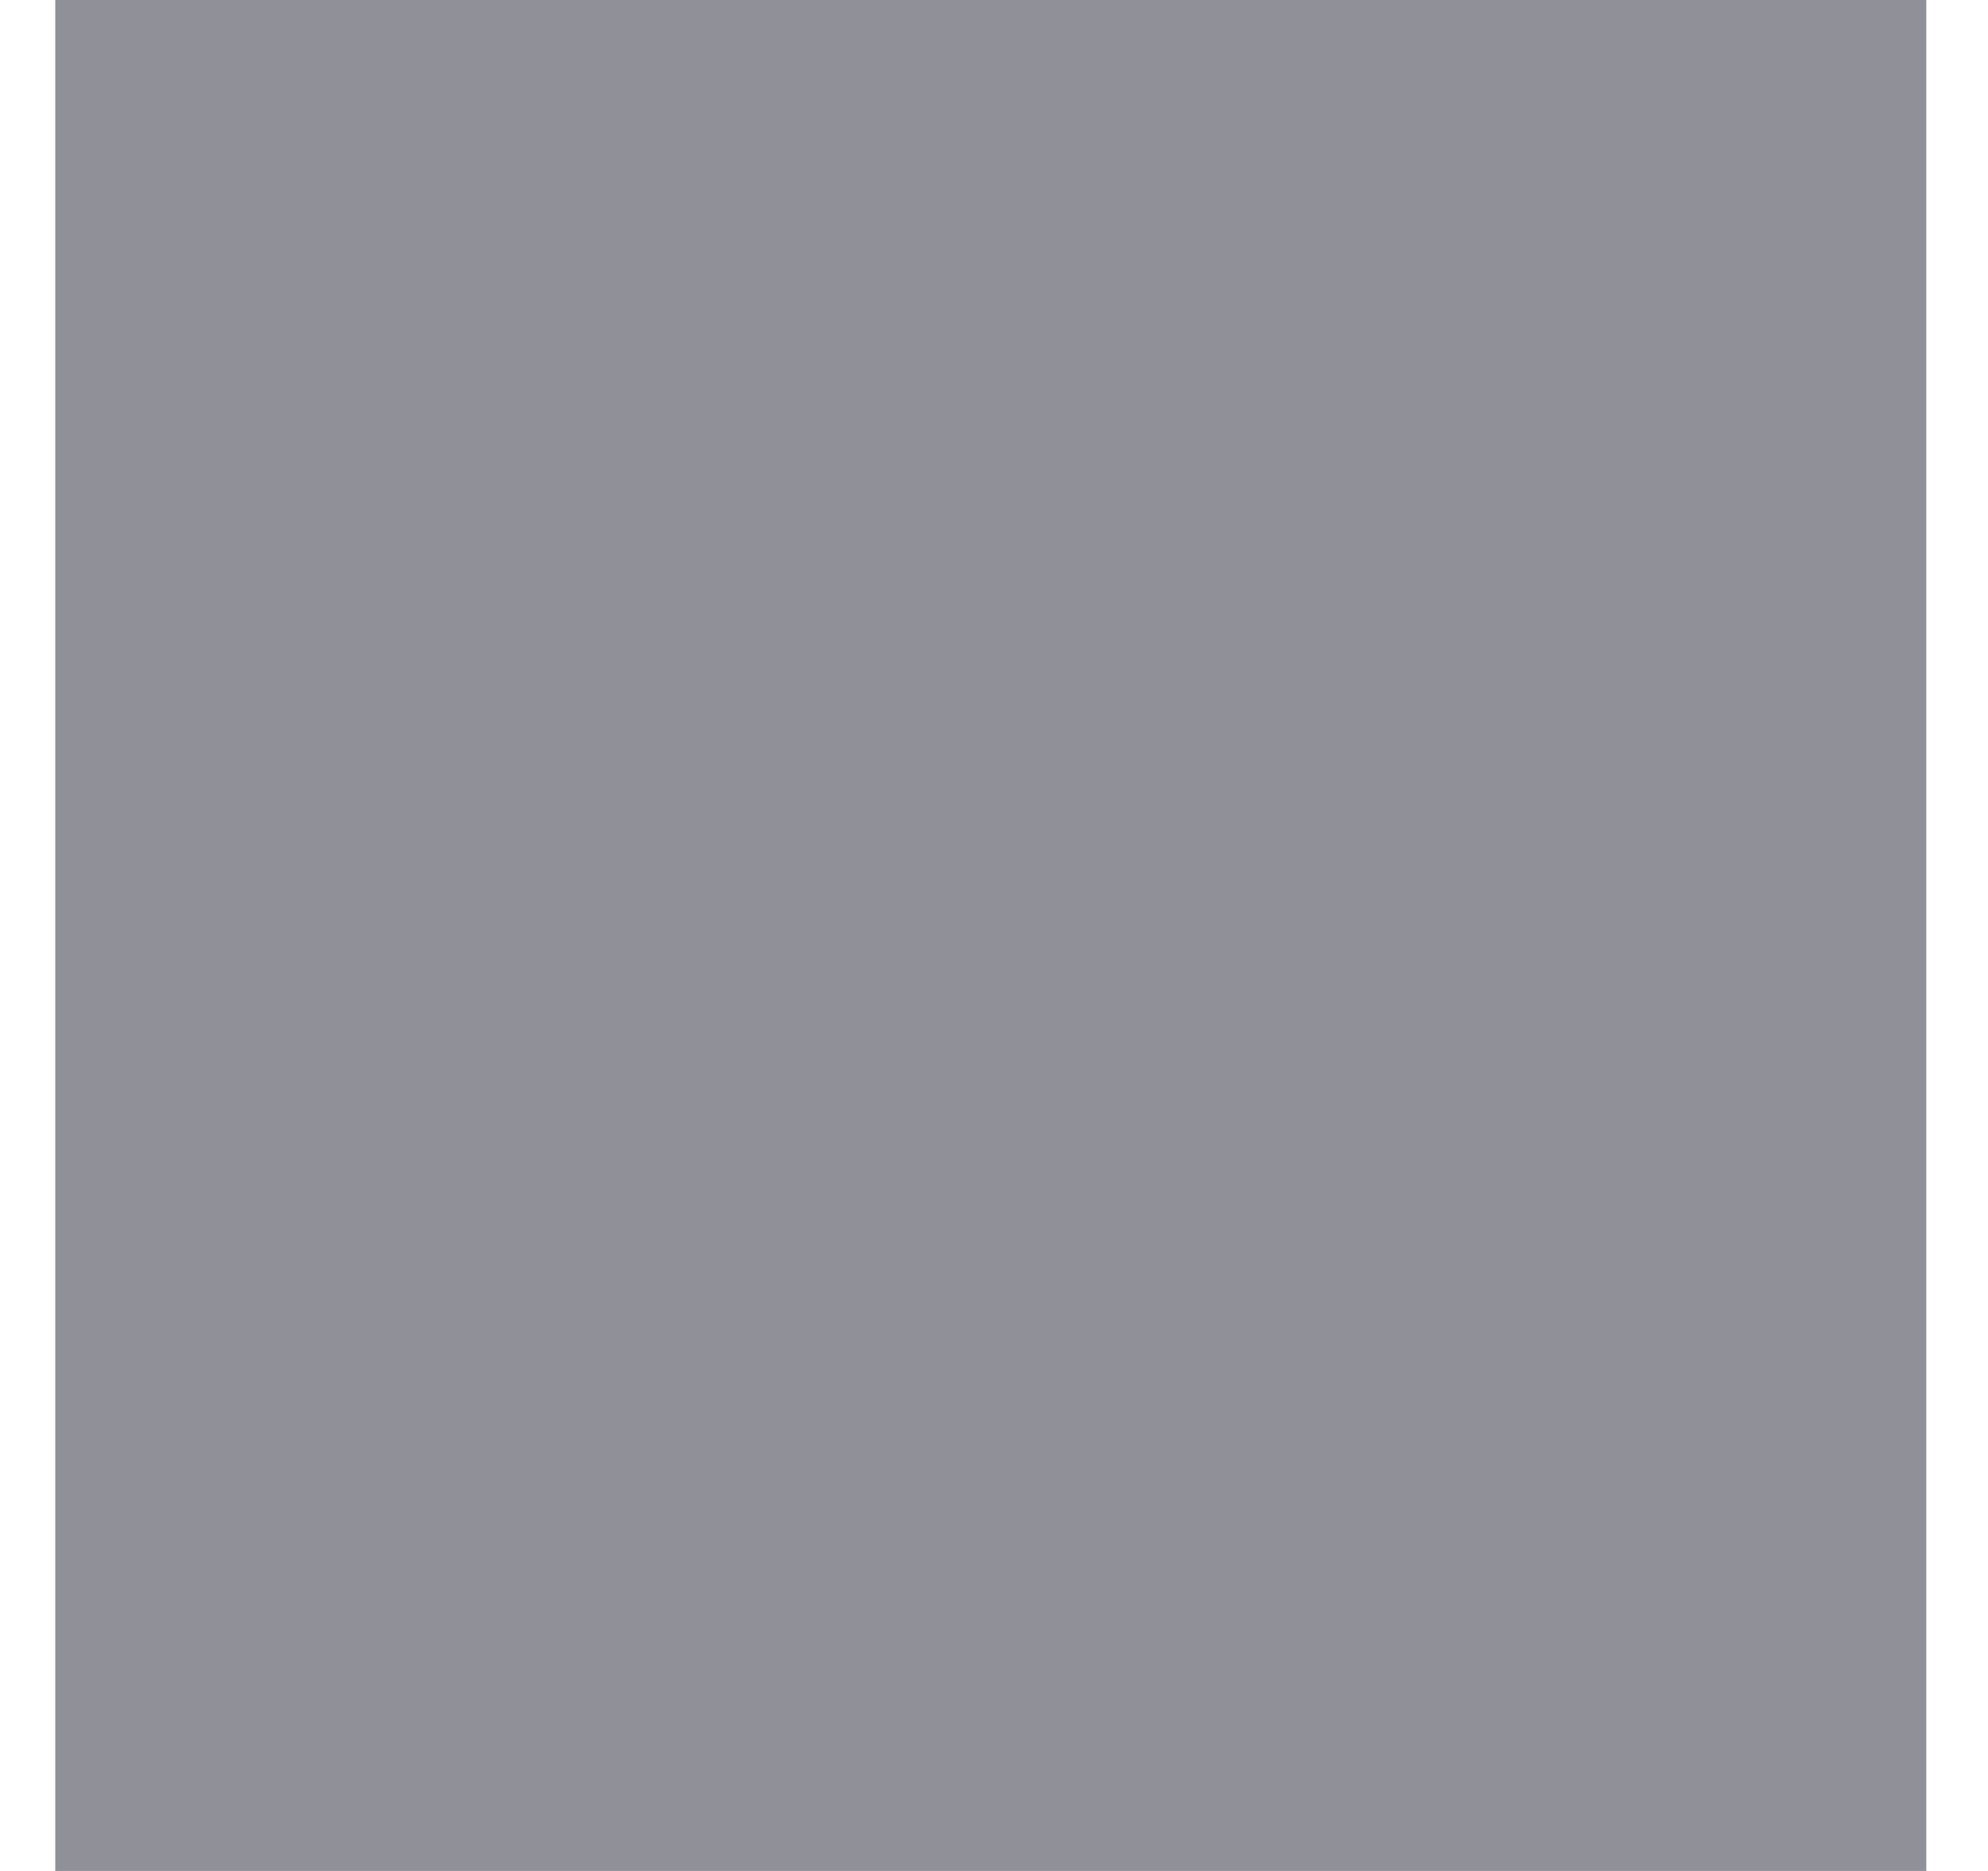 <svg width="34" height="32" viewBox="0 0 34 32" fill="none" xmlns="http://www.w3.org/2000/svg" xmlns:xlink="http://www.w3.org/1999/xlink">
<mask id="mask_0_i_258_5786;38_1823;36_1808" style="mask-type:alpha" maskUnits="userSpaceOnUse" x="2.279" y="2.667" width="14.667" height="13.333">
<path d="M29.983,2.667L3.909,2.667C3.477,2.667 3.062,2.832 2.757,3.126C2.451,3.42 2.279,3.819 2.279,4.235L2.279,8.941C2.279,9.357 2.451,9.756 2.757,10.05C3.062,10.345 3.477,10.51 3.909,10.51C4.341,10.51 4.756,10.345 5.061,10.05C5.367,9.756 5.539,9.357 5.539,8.941L5.539,5.804L15.316,5.804L15.316,26.196L12.057,26.196C11.625,26.196 11.21,26.361 10.905,26.655C10.599,26.95 10.427,27.349 10.427,27.765C10.427,28.181 10.599,28.58 10.905,28.874C11.21,29.168 11.625,29.333 12.057,29.333L21.835,29.333C22.267,29.333 22.681,29.168 22.987,28.874C23.293,28.58 23.464,28.181 23.464,27.765C23.464,27.349 23.293,26.95 22.987,26.655C22.681,26.361 22.267,26.196 21.835,26.196L18.576,26.196L18.576,5.804L28.353,5.804L28.353,8.941C28.353,9.357 28.525,9.756 28.831,10.05C29.136,10.345 29.551,10.51 29.983,10.51C30.415,10.51 30.83,10.345 31.135,10.05C31.441,9.756 31.613,9.357 31.613,8.941L31.613,4.235C31.613,3.819 31.441,3.42 31.135,3.126C30.83,2.832 30.415,2.667 29.983,2.667Z" fill="#000000"/>
</mask>
<rect  x="0.945" y="0" width="32" height="32" fill="#8F9098"/>
</svg>
